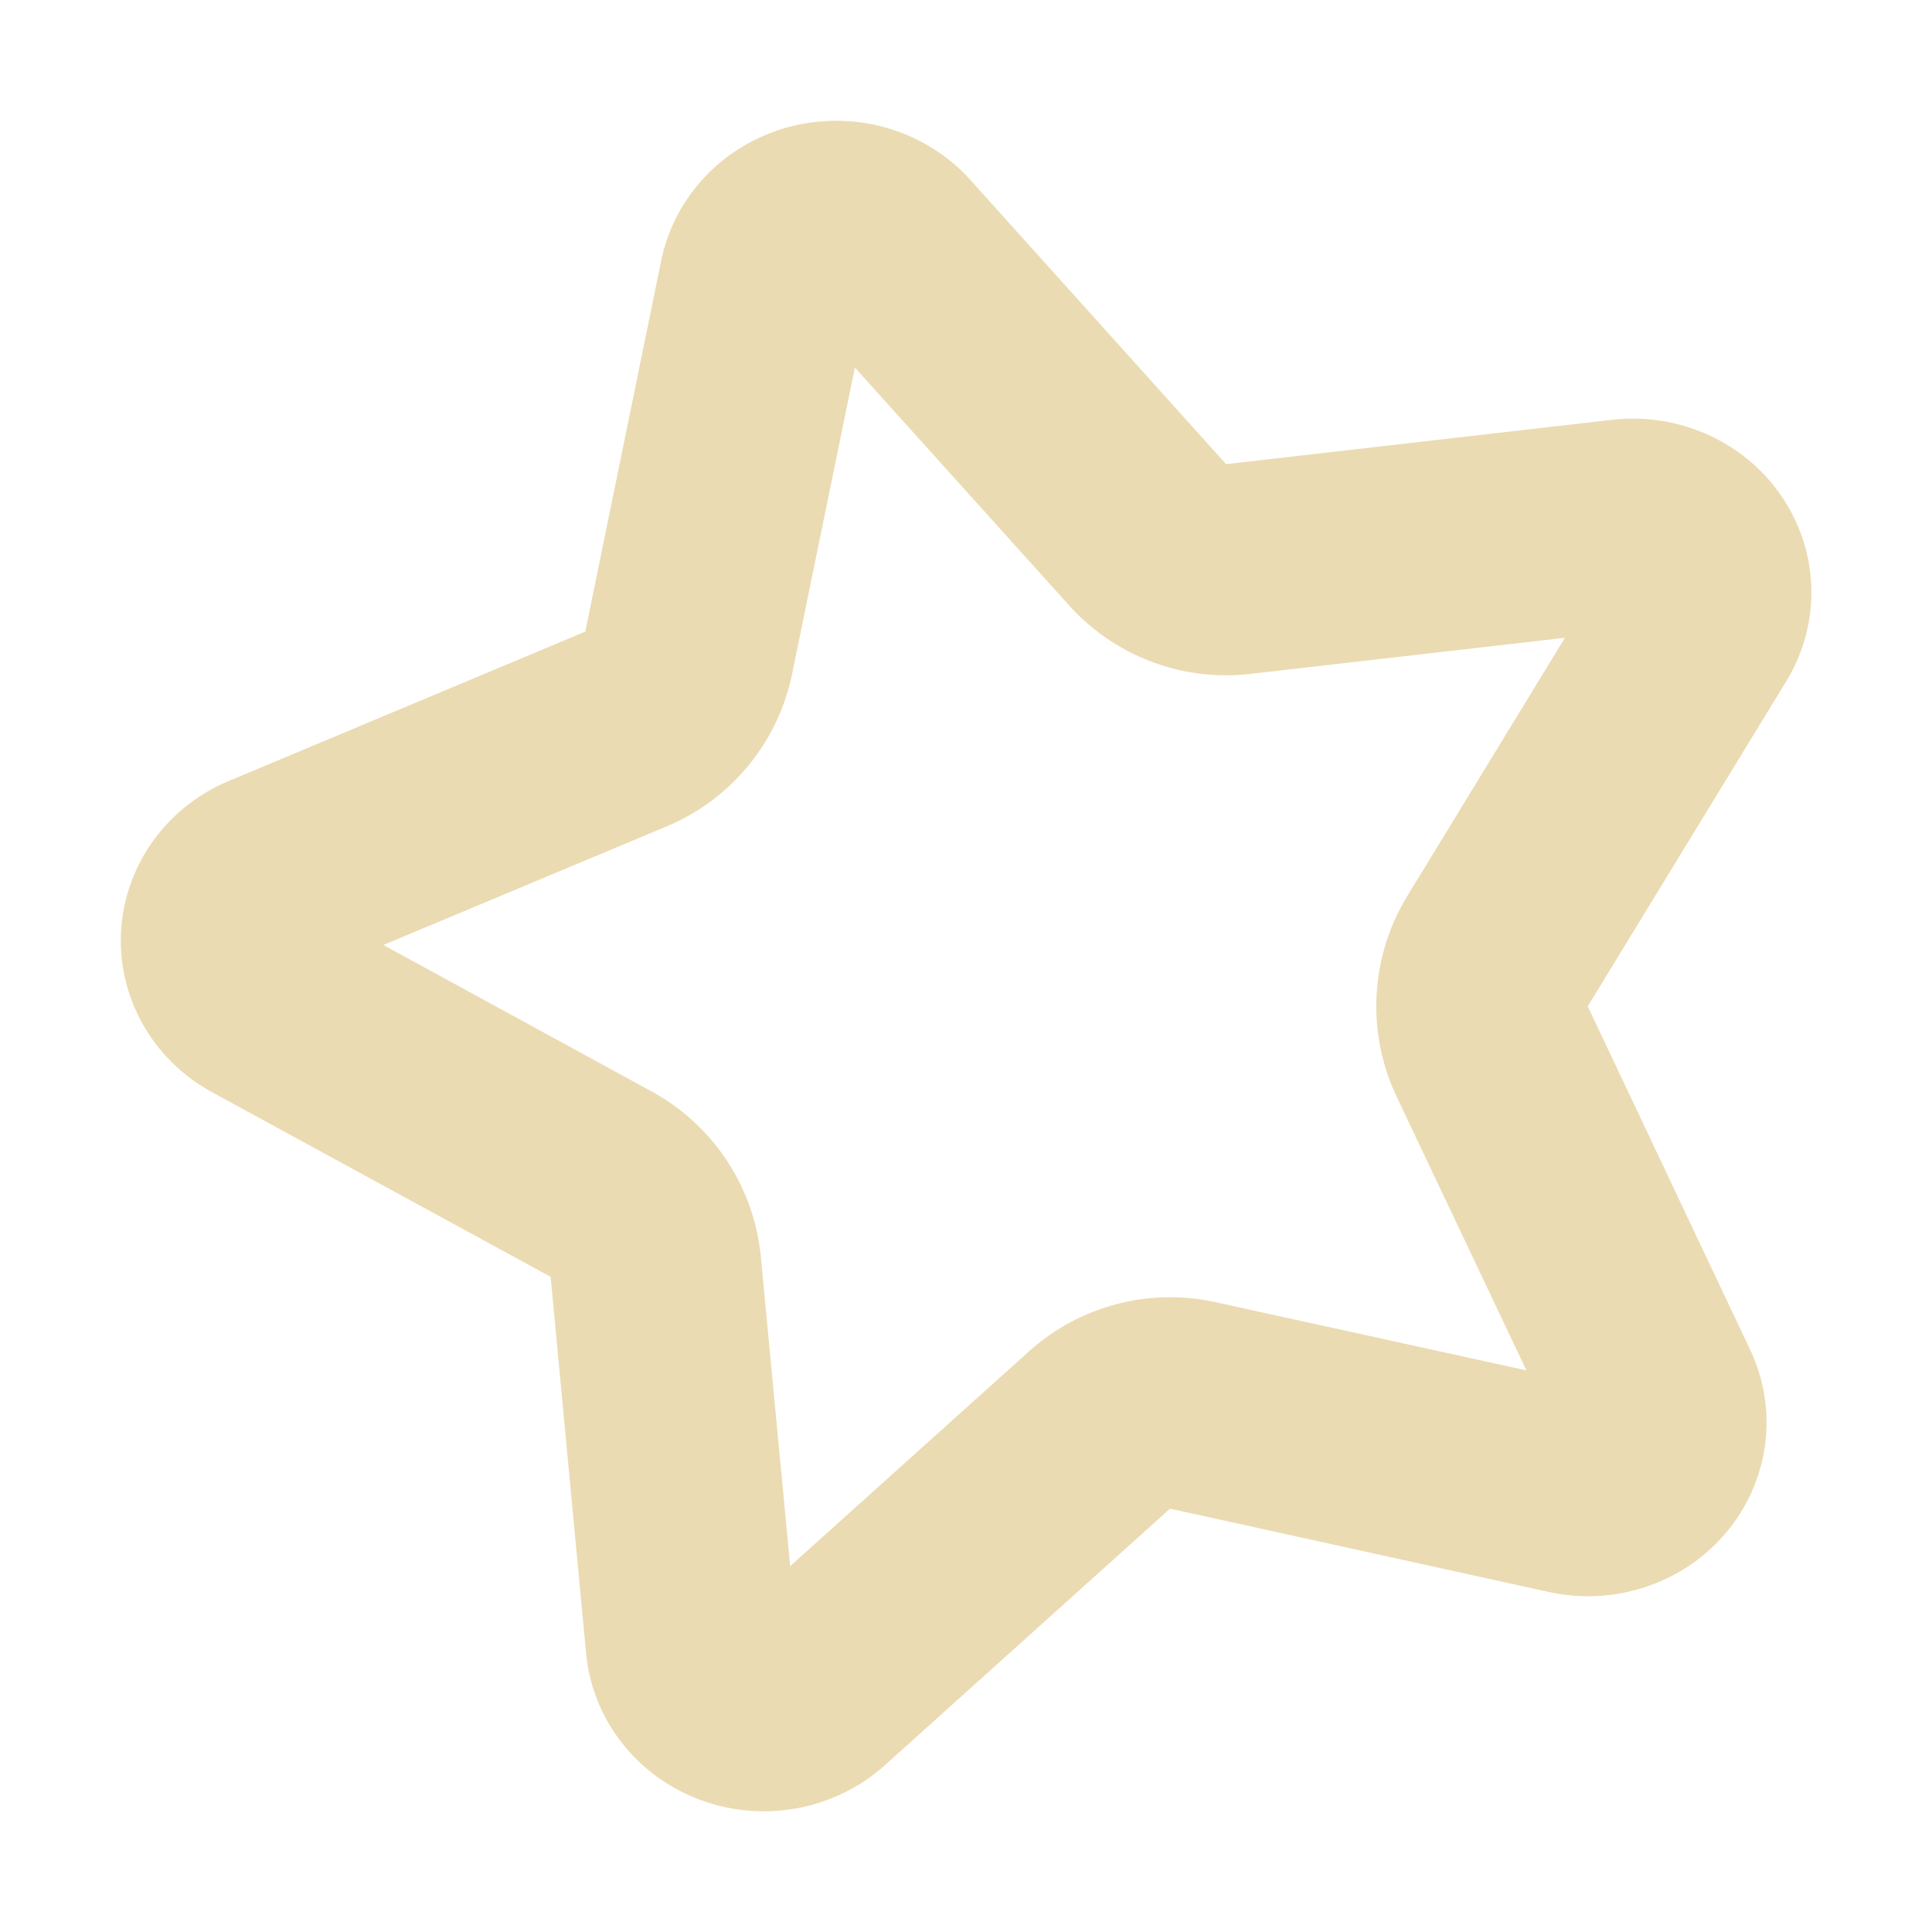 <svg width="16" height="16" version="1.1" xmlns="http://www.w3.org/2000/svg">
  <defs>
    <style id="current-color-scheme" type="text/css">.ColorScheme-Text { color:#ebdbb2; } .ColorScheme-Highlight { color:#458588; }</style>
  </defs>
  <path class="ColorScheme-Text" d="m6.851 1.002a1.478 1.439 0 0 0-0.292 0.043 1.478 1.439 0 0 0-1.083 1.113l-0.629 3.073-2.953 1.237a1.478 1.439 0 0 0-0.138 2.577l2.804 1.529 0.294 3.119a1.478 1.439 0 0 0 2.474 0.926l2.362-2.125 3.136 0.69a1.478 1.439 0 0 0 1.668-2.006l-1.345-2.844 1.644-2.692a1.478 1.439 0 0 0-1.445-2.165l-3.194 0.367-2.119-2.355a1.478 1.439 0 0 0-1.184-0.487zm0.229 2.042 1.774 1.97a1.75 1.75 0 0 0 1.5 0.567l2.606-0.299-1.305 2.138a1.75 1.75 0 0 0-0.089 1.661l1.075 2.268-2.574-0.565a1.75 1.75 0 0 0-1.546 0.408l-1.977 1.778-0.243-2.56a1.75 1.75 0 0 0-0.904-1.371l-2.222-1.213 2.348-0.983a1.75 1.75 0 0 0 1.037-1.263z" fill="currentColor"/>
</svg>
